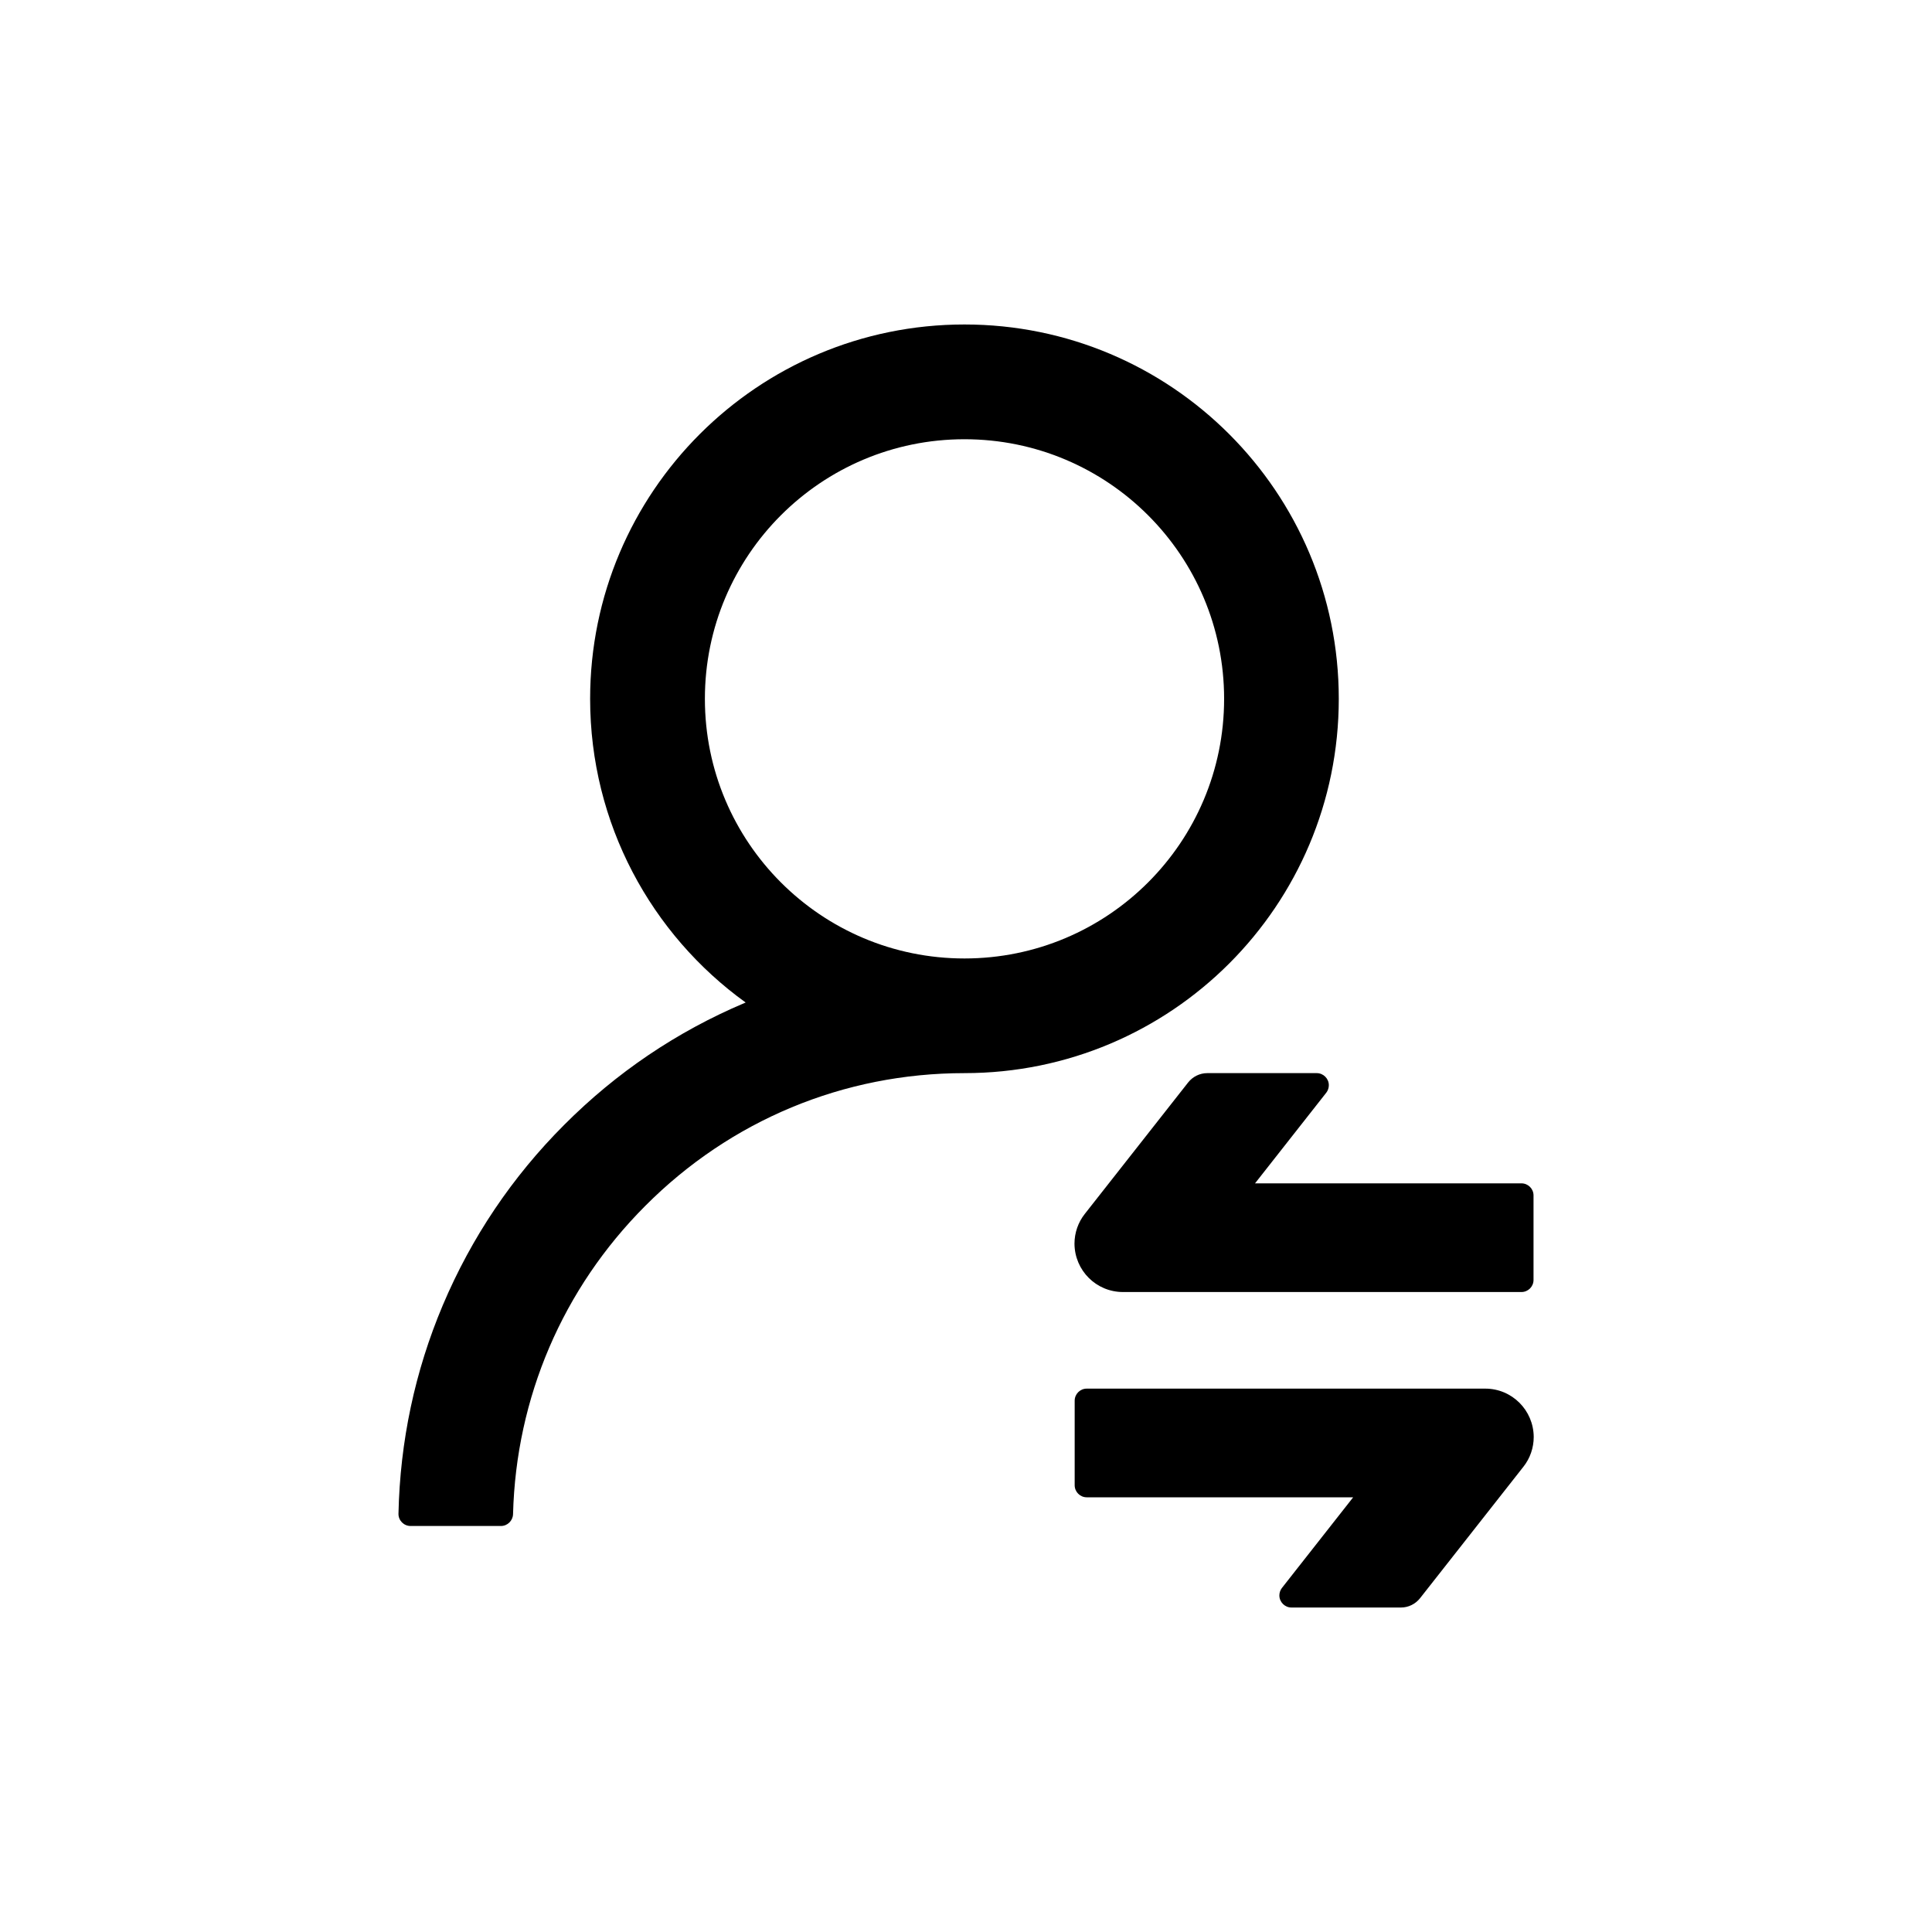 <?xml version="1.0" encoding="UTF-8"?>
<svg width="20px" height="20px" viewBox="0 0 20 20" version="1.1" xmlns="http://www.w3.org/2000/svg">
    <path d="M13.859,7.234 C13.859,5.094 12.125,3.359 9.984,3.359 C7.844,3.359 6.109,5.094 6.109,7.234 C6.109,8.528 6.744,9.675 7.719,10.378 C7.713,10.381 7.708,10.383 7.705,10.384 C7.006,10.68 6.38,11.103 5.841,11.644 C5.302,12.183 4.88,12.811 4.584,13.511 C4.295,14.195 4.141,14.922 4.125,15.669 C4.123,15.739 4.18,15.797 4.25,15.797 L5.186,15.797 C5.253,15.797 5.309,15.742 5.311,15.675 C5.342,14.469 5.825,13.339 6.68,12.483 C7.562,11.597 8.734,11.109 9.984,11.109 C12.125,11.109 13.859,9.375 13.859,7.234 Z M9.984,9.922 C8.5,9.922 7.297,8.719 7.297,7.234 C7.297,5.75 8.5,4.547 9.984,4.547 C11.469,4.547 12.672,5.75 12.672,7.234 C12.672,8.719 11.469,9.922 9.984,9.922 Z M11.625,13.375 L15.75,13.375 C15.819,13.375 15.875,13.319 15.875,13.25 L15.875,12.375 C15.875,12.306 15.819,12.25 15.75,12.25 L12.992,12.25 L13.73,11.311 C13.747,11.289 13.756,11.261 13.756,11.234 C13.756,11.166 13.7,11.109 13.631,11.109 L12.497,11.109 C12.42,11.109 12.348,11.145 12.3,11.205 L11.23,12.566 C11.161,12.653 11.123,12.762 11.123,12.875 C11.125,13.152 11.348,13.375 11.625,13.375 L11.625,13.375 Z M15.375,14.375 L11.25,14.375 C11.181,14.375 11.125,14.431 11.125,14.5 L11.125,15.375 C11.125,15.444 11.181,15.5 11.25,15.5 L14.008,15.5 L13.27,16.439 C13.253,16.461 13.244,16.489 13.244,16.516 C13.244,16.584 13.3,16.641 13.369,16.641 L14.503,16.641 C14.58,16.641 14.652,16.605 14.7,16.545 L15.77,15.184 C15.839,15.097 15.877,14.988 15.877,14.875 C15.875,14.598 15.652,14.375 15.375,14.375 L15.375,14.375 Z"></path>
</svg>